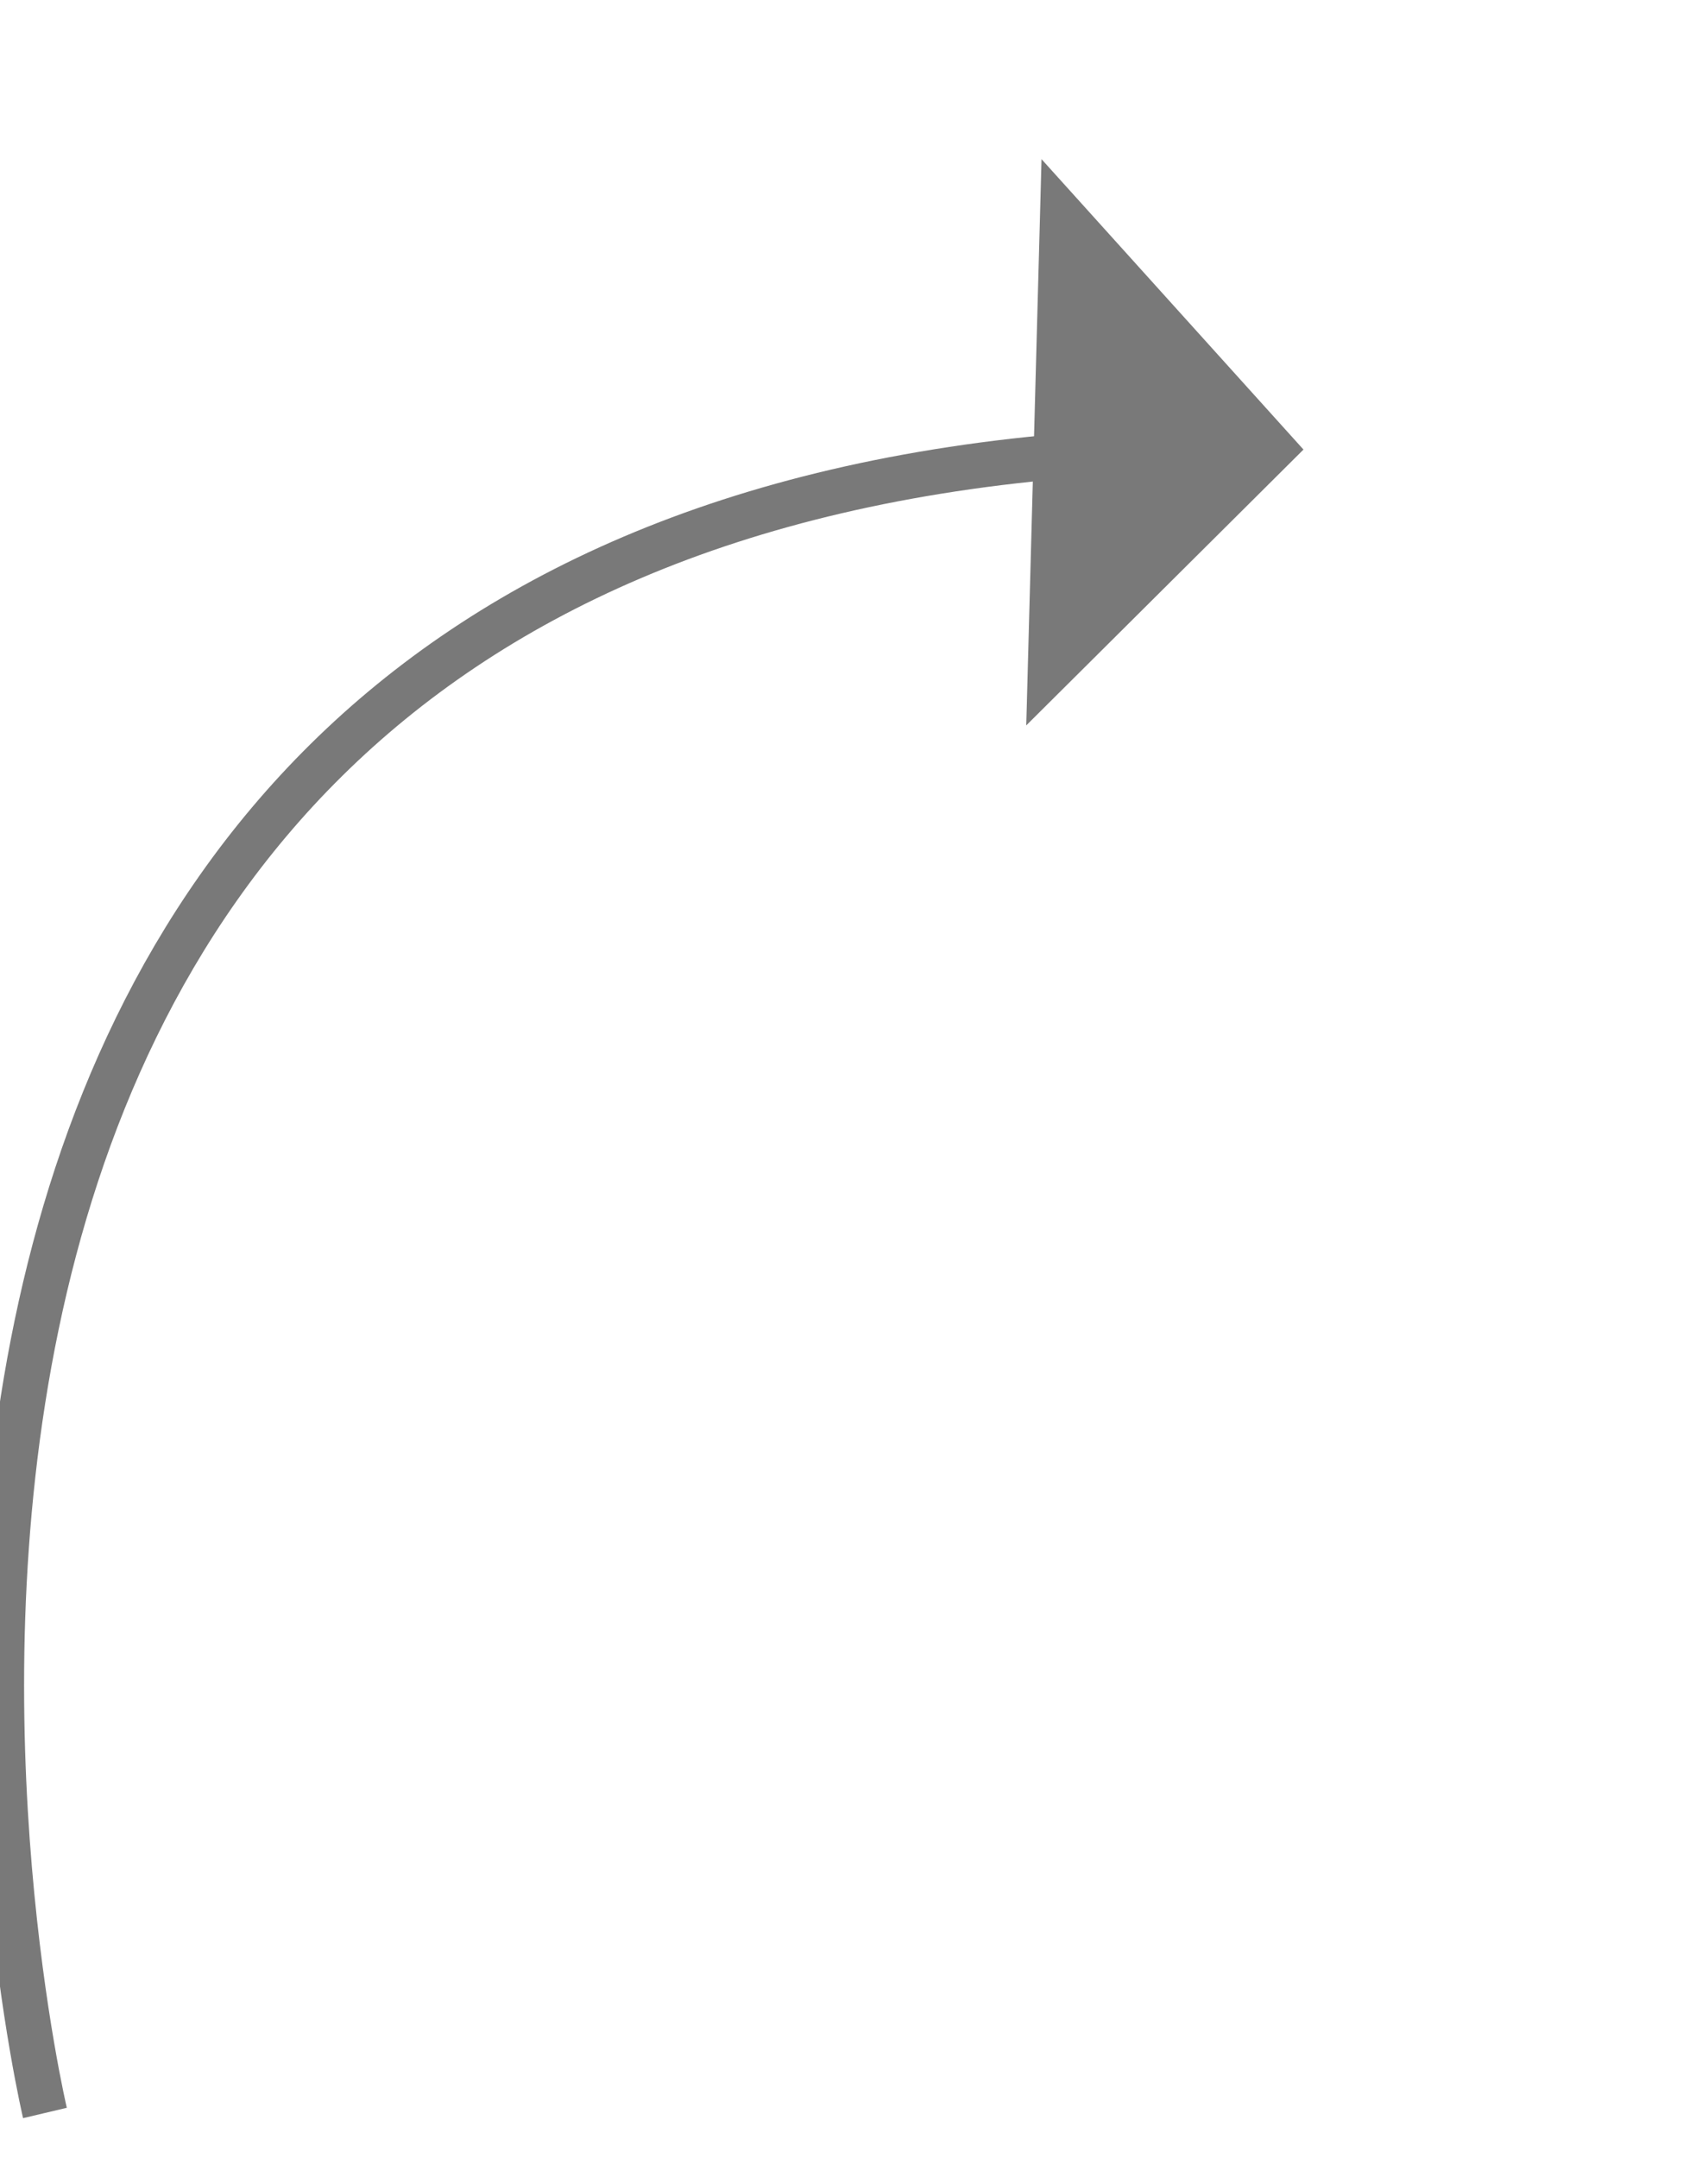 ﻿<?xml version="1.0" encoding="utf-8"?>
<svg version="1.1" xmlns:xlink="http://www.w3.org/1999/xlink" width="38px" height="48px" xmlns="http://www.w3.org/2000/svg">
  <g transform="matrix(1 0 0 1 -565 -5615 )">
    <path d="M 1 38  C 1 38  -7.16 3.547  24.003 1.116  " stroke-width="1" stroke="#797979" fill="none" transform="matrix(1 0 0 1 565 5624 )" />
    <path d="M 22.832 7.136  L 29 1  L 23.172 -5.46  L 22.832 7.136  Z " fill-rule="nonzero" fill="#797979" stroke="none" transform="matrix(1 0 0 1 565 5624 )" />
  </g>
</svg>